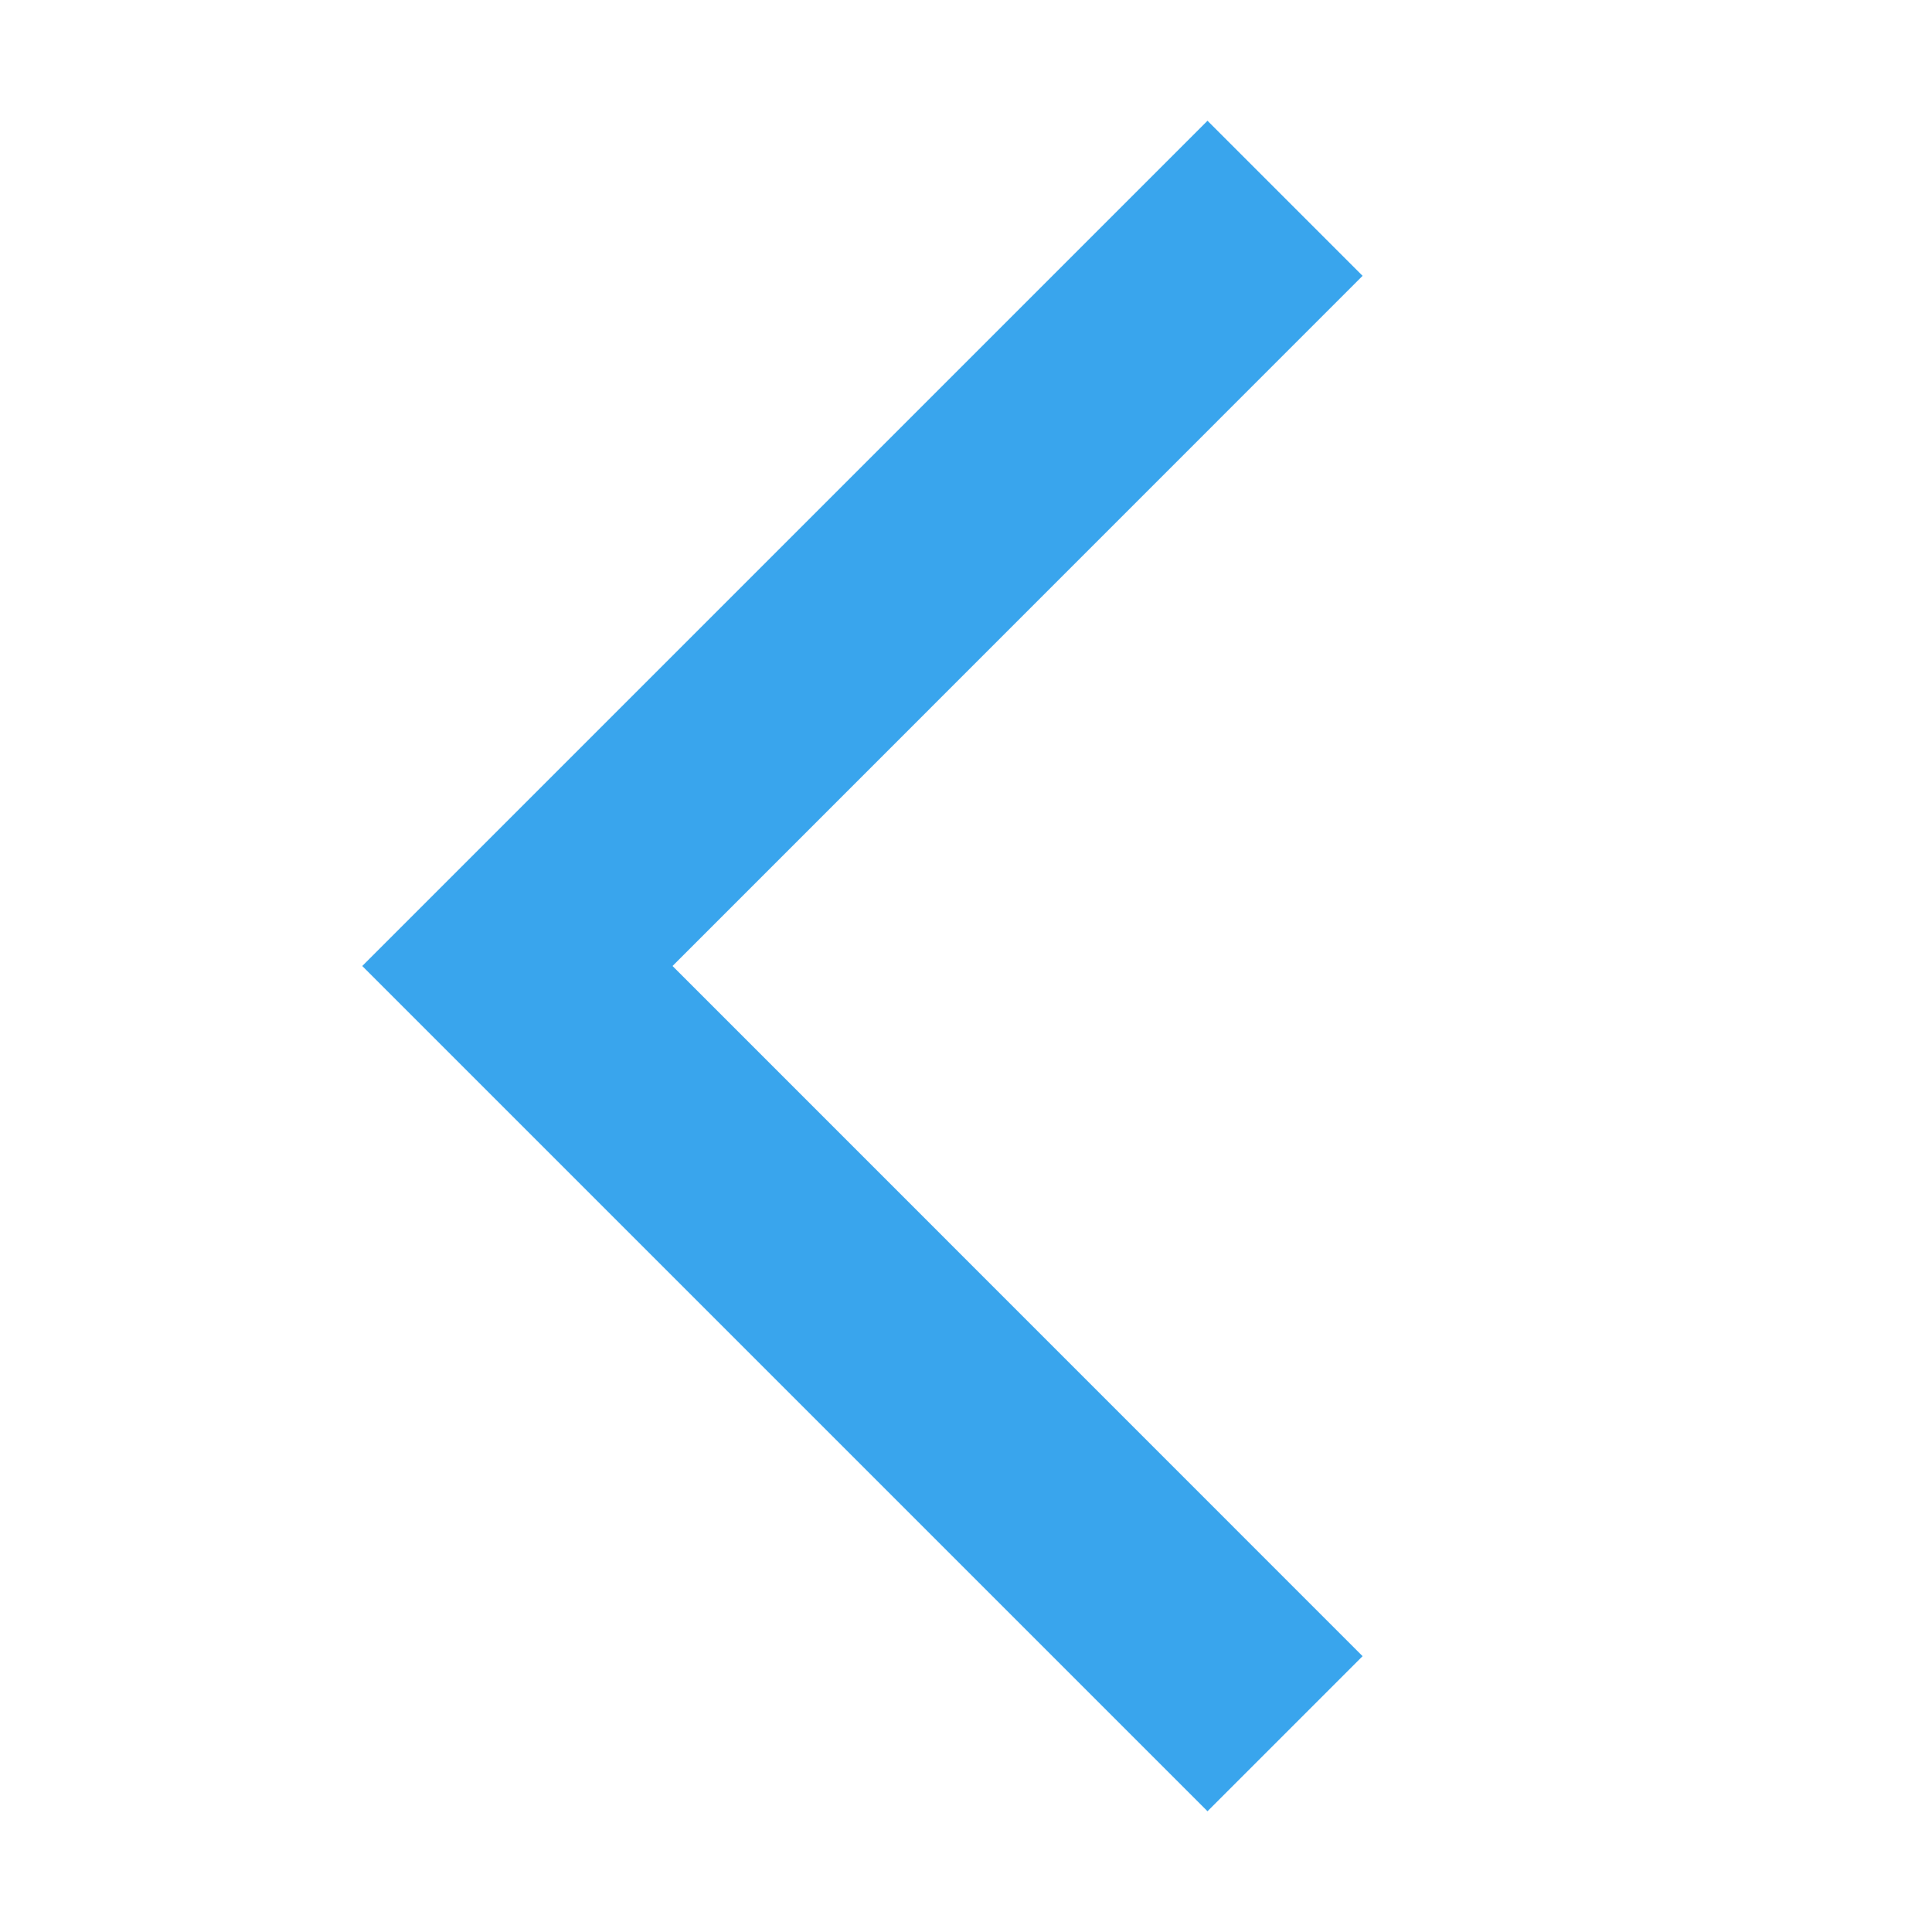 <svg width="48" height="48" viewBox="0 0 48 48" fill="none" xmlns="http://www.w3.org/2000/svg">
<path fill-rule="evenodd" clip-rule="evenodd" d="M30 3L33.853 6.853L16.709 24L33.853 41.147L30 45L9 24L30 3Z" fill="#39A5ED"/>
</svg>
